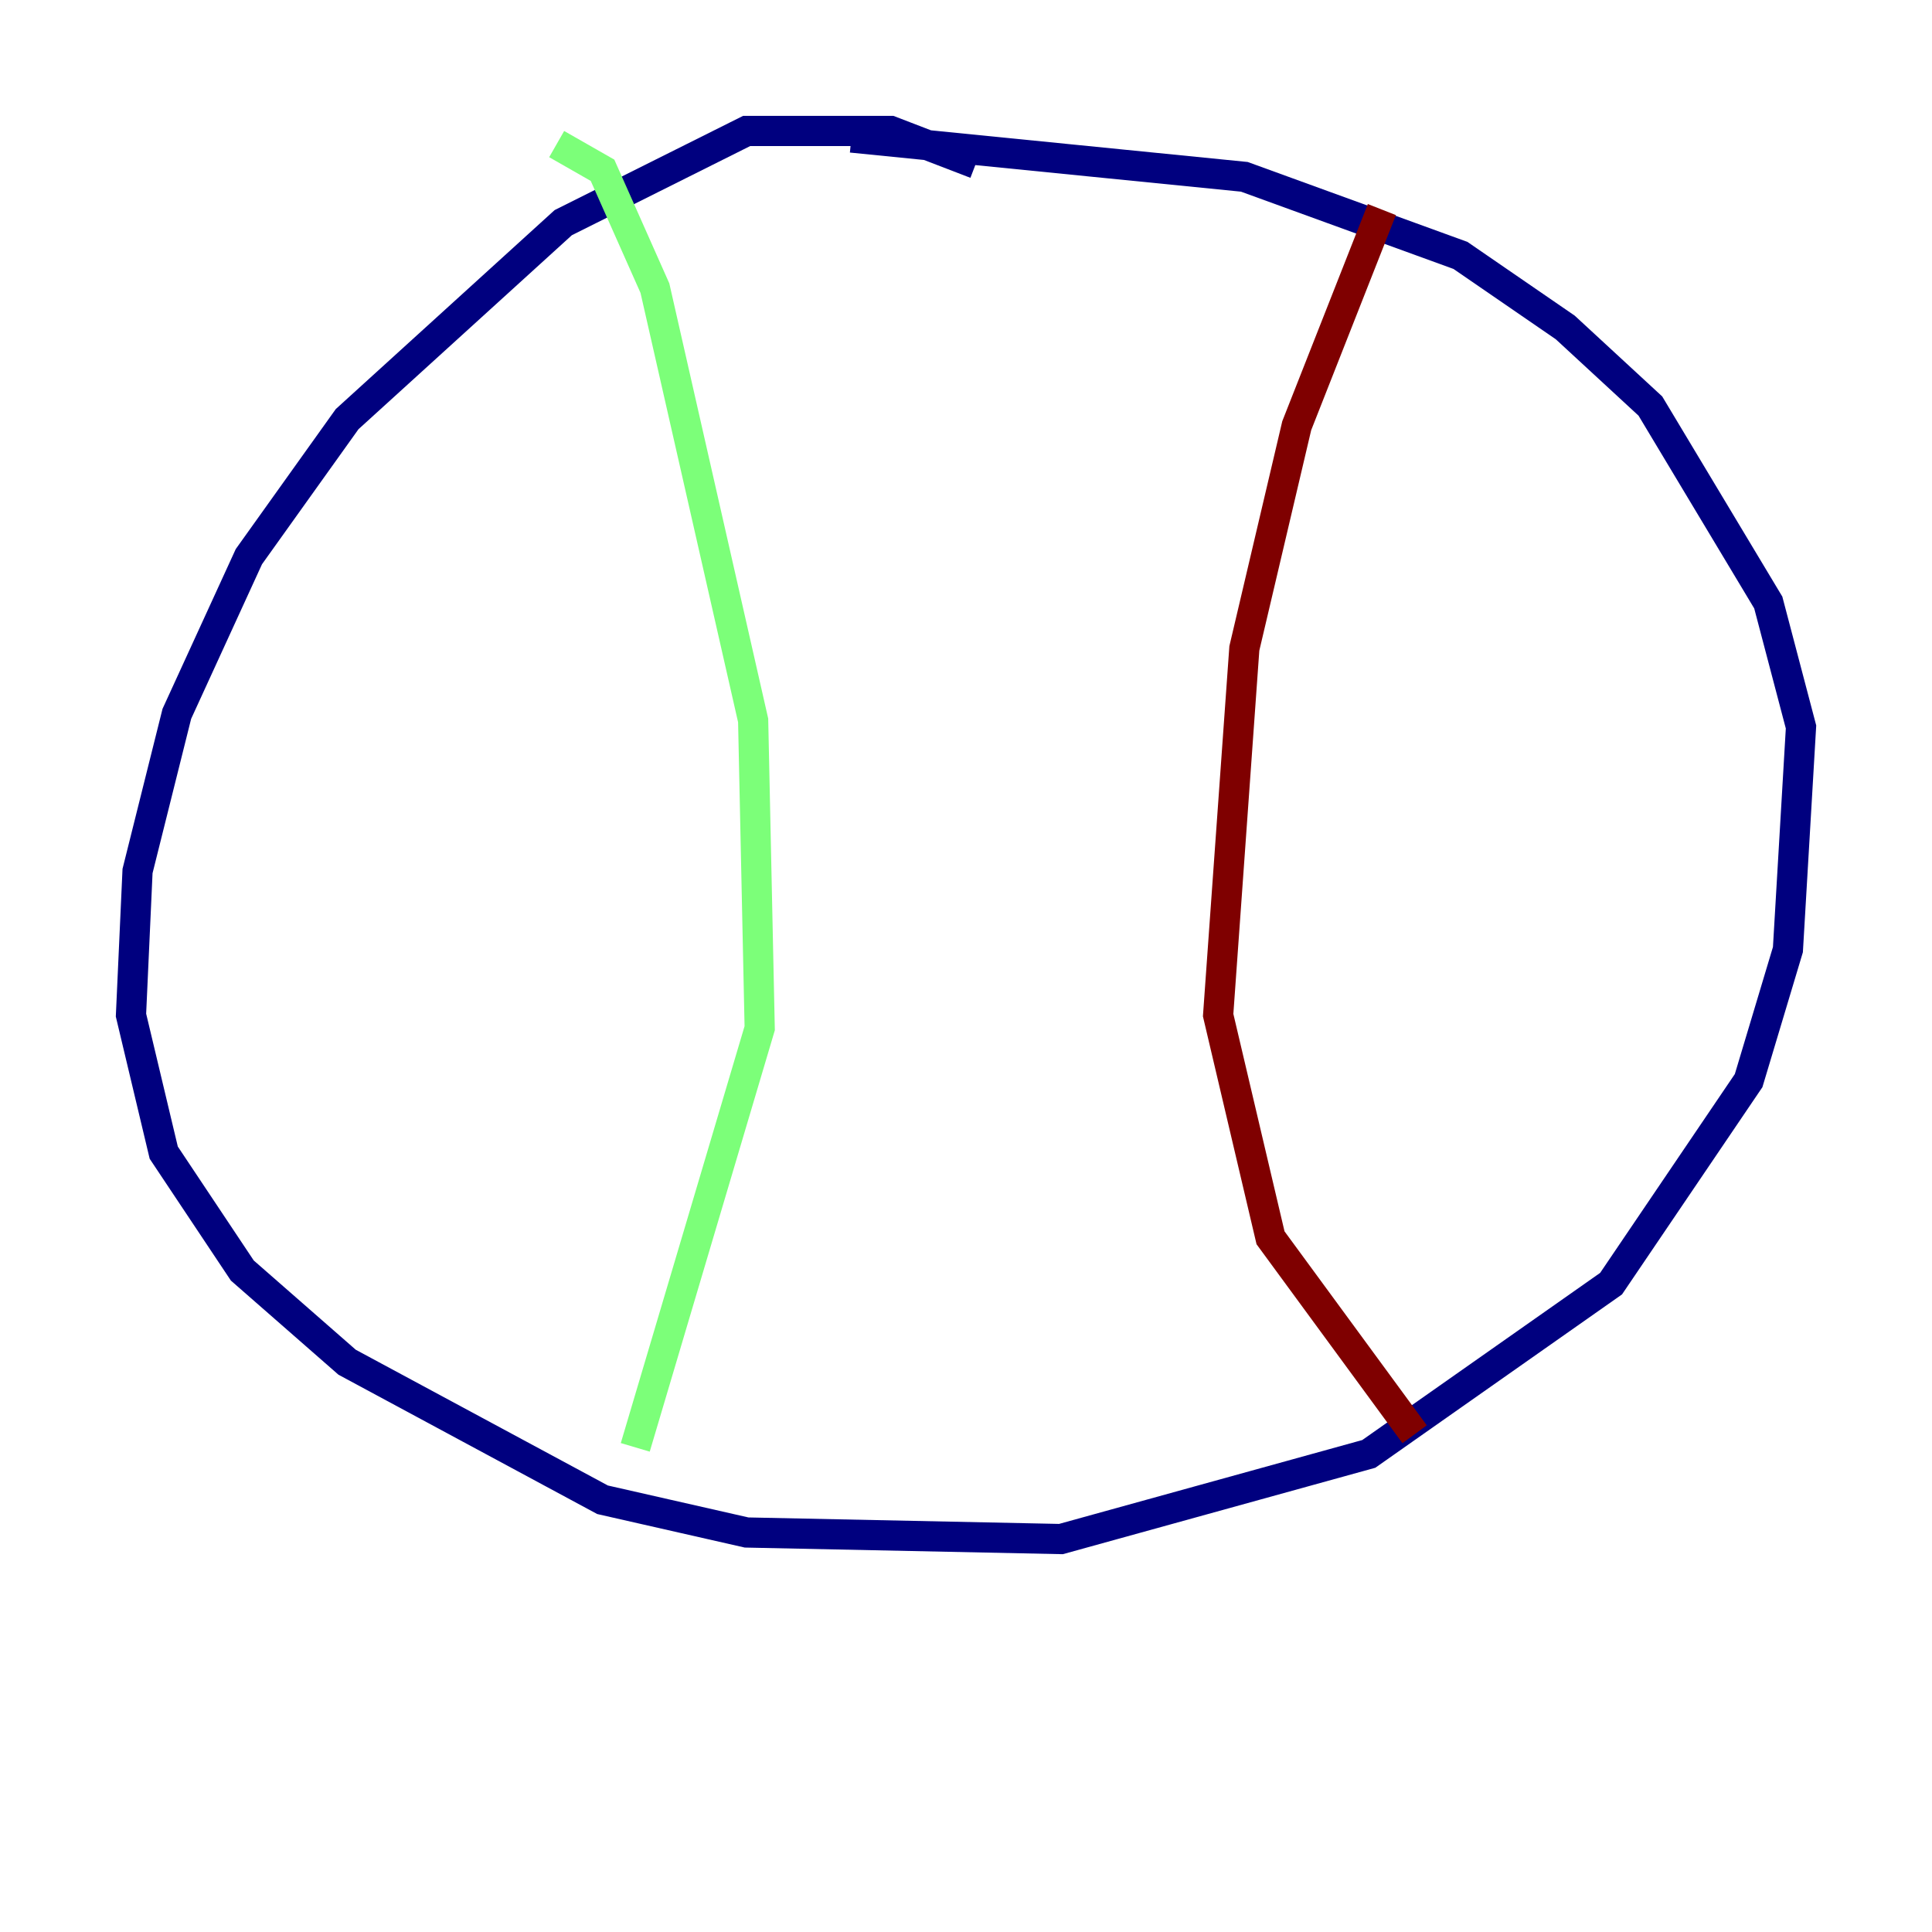 <?xml version="1.0" encoding="utf-8" ?>
<svg baseProfile="tiny" height="128" version="1.2" viewBox="0,0,128,128" width="128" xmlns="http://www.w3.org/2000/svg" xmlns:ev="http://www.w3.org/2001/xml-events" xmlns:xlink="http://www.w3.org/1999/xlink"><defs /><polyline fill="none" points="64.651,10.848 59.01,8.678 49.464,8.678 37.315,14.752 22.997,27.77 16.488,36.881 11.715,47.295 9.112,57.709 8.678,67.254 10.848,76.366 16.054,84.176 22.997,90.251 39.919,99.363 49.464,101.532 70.291,101.966 90.685,96.325 106.739,85.044 115.851,71.593 118.454,62.915 119.322,48.163 117.153,39.919 109.342,26.902 103.702,21.695 96.759,16.922 82.441,11.715 56.407,9.112" stroke="#00007f" stroke-width="2" /><polyline fill="none" points="36.881,9.546 39.919,11.281 43.39,19.091 49.898,47.729 50.332,68.122 42.088,95.891" stroke="#7cff79" stroke-width="2" /><polyline fill="none" points="91.552,13.885 85.912,28.203 82.441,42.956 80.705,67.254 84.176,82.007 93.722,95.024" stroke="#7f0000" stroke-width="2" /></svg>